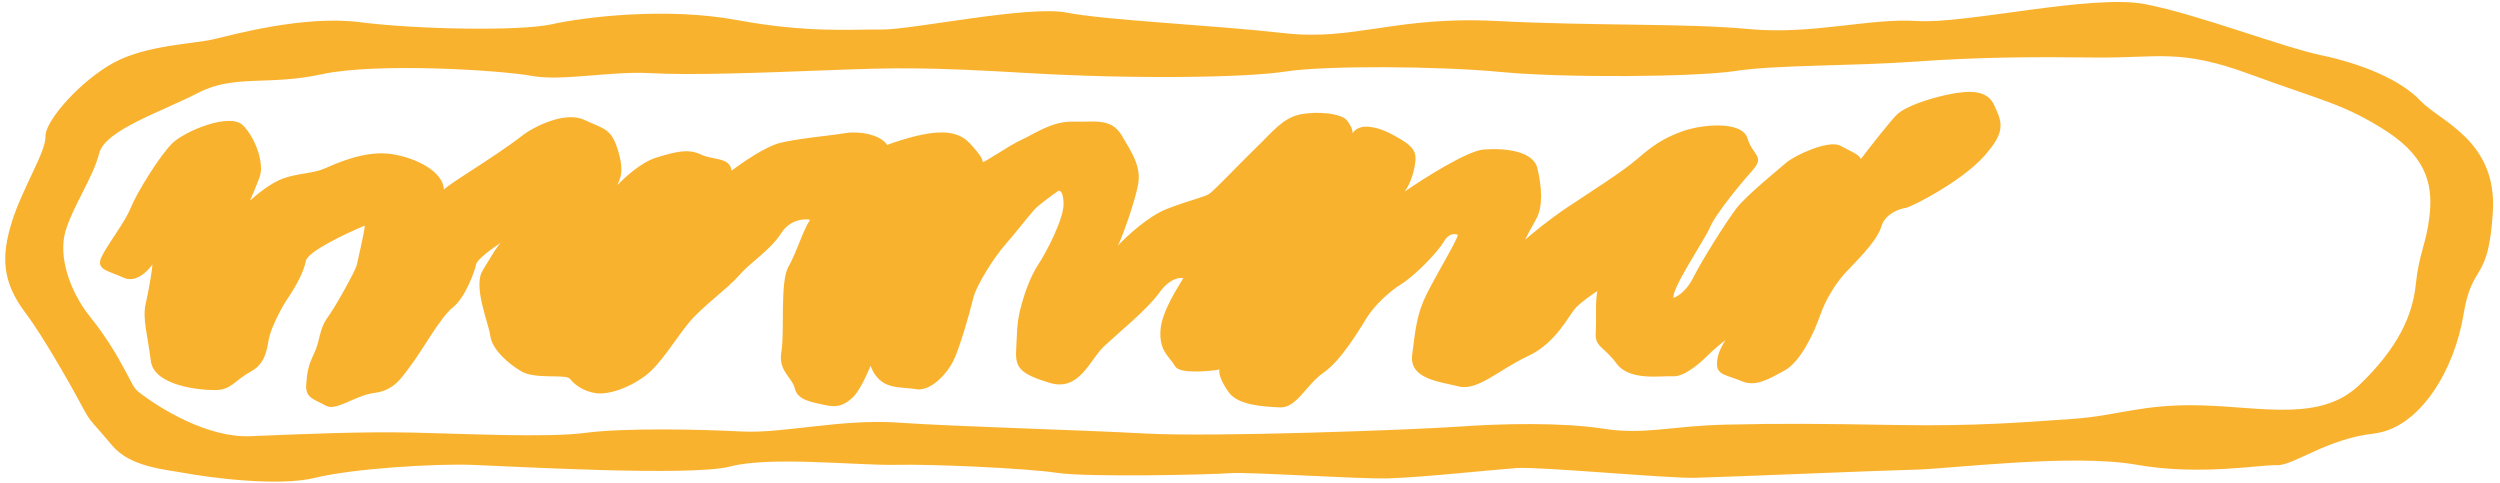 <svg width="357" height="69" viewBox="0 0 357 69" fill="none" xmlns="http://www.w3.org/2000/svg">
<path d="M30.466 5.613C33.351 4.942 43.438 2.142 51.435 3.173C59.432 4.203 74.299 4.472 78.808 3.463C83.316 2.453 95.063 0.977 105.254 2.866C115.446 4.755 121.776 4.159 125.945 4.216C130.115 4.274 146.889 0.717 152.351 1.804C157.812 2.892 173.415 3.599 183.408 4.736C193.402 5.873 199.301 2.259 213.635 2.995C227.968 3.731 240.645 3.294 249.726 4.149C258.807 5.003 266.907 2.551 273.804 3C280.701 3.45 298.727 -0.892 306.373 0.6C314.018 2.093 325.72 6.673 331.548 7.904C337.375 9.134 342.863 11.432 345.649 14.396C348.434 17.36 356.651 20.05 355.977 30.357C355.303 40.664 353.051 37.234 351.776 44.981C350.5 52.729 345.616 61.163 338.928 61.92C332.24 62.676 327.46 66.531 325.102 66.433C322.743 66.335 314.136 67.967 305.039 66.356C295.94 64.745 278.41 66.957 273.519 67.067C268.627 67.177 245.996 68.142 242.011 68.232C238.025 68.321 219.864 66.612 216.607 66.836C213.349 67.061 202.682 68.21 198.154 68.312C193.625 68.414 178.298 67.36 175.583 67.572C172.868 67.785 155.299 68.181 150.934 67.522C146.569 66.864 133.145 66.258 127.892 66.377C122.638 66.495 109.921 65.117 104.336 66.605C98.75 68.093 72.62 66.564 67.36 66.38C62.1 66.196 50.407 66.899 45 68.232C39.593 69.564 29.412 68.111 26.5 67.571C23.588 67.032 18.615 66.722 16.008 63.603C13.4 60.484 12.983 60.341 12.091 58.697C10.388 55.506 6.31 48.232 3.619 44.661C0.257 40.196 0.174 36.565 1.695 31.688C3.216 26.811 6.545 21.741 6.494 19.472C6.443 17.203 11.57 11.488 16.225 8.961C20.879 6.435 27.581 6.283 30.466 5.613ZM75.891 10.831C71.523 10.021 53.738 8.909 45.983 10.597C38.228 12.285 33.477 10.576 28.282 13.267C23.087 15.956 14.991 18.561 14.16 21.909C13.329 25.258 10.345 29.563 9.337 33.067C8.329 36.571 9.89 41.531 12.873 45.247C15.687 48.753 17.198 51.615 18.949 54.941C19.159 55.34 19.444 55.696 19.799 55.974C22.932 58.422 29.724 62.537 35.731 62.288C43.698 61.957 51.665 61.626 58.736 61.769C65.807 61.912 78.144 62.542 83.566 61.815C88.986 61.087 99.865 61.296 105.853 61.615C111.841 61.934 120.129 59.779 128.298 60.351C136.466 60.924 153.766 61.37 163.564 61.906C173.363 62.442 202.119 61.365 208.272 60.923C214.424 60.482 222.938 60.29 228.939 61.214C234.941 62.138 238.472 60.818 246.442 60.638C254.412 60.458 259.488 60.494 270.91 60.691C282.332 60.887 289.206 60.278 295.901 59.824C302.596 59.37 305.819 57.633 314.524 57.891C323.229 58.149 331.431 60.233 336.93 54.964C342.43 49.694 344.526 45.032 344.971 40.633C345.415 36.233 346.471 34.846 346.926 30.901C347.38 26.956 346.923 22.729 340.853 18.779C334.783 14.83 331.328 14.302 321.277 10.594C311.225 6.886 308.176 8.316 299.294 8.214C290.411 8.112 282.799 8.132 273.572 8.794C264.344 9.456 253.646 9.244 247.867 10.131C242.087 11.018 223.242 11.14 214.342 10.281C205.442 9.423 189.13 9.336 183.531 10.219C177.932 11.102 161.807 11.315 146.926 10.44C132.046 9.565 128.06 9.654 118.283 10.026C108.505 10.398 98.726 10.77 92.919 10.447C87.113 10.124 80.259 11.641 75.891 10.831ZM24.64 20.425C26.414 18.72 32.877 16.001 34.732 17.927C36.588 19.853 37.757 23.459 37.073 25.29C36.526 26.755 35.929 28.141 35.699 28.651C36.527 27.876 38.615 26.163 40.341 25.519C42.497 24.714 44.674 24.816 46.468 24.018C48.263 23.221 52.211 21.468 55.847 21.991C59.462 22.511 63.29 24.523 63.392 27.073C63.502 26.924 64.195 26.373 66.425 24.931C69.819 22.735 72.676 20.855 74.457 19.453C76.237 18.05 80.718 15.83 83.466 17.131C86.214 18.431 87.297 18.255 88.278 21.562C89.259 24.869 88.371 25.646 88.207 26.407C89.15 25.377 91.576 23.153 93.736 22.499C96.436 21.681 98.238 21.186 100.07 22.053C101.901 22.92 104.246 22.413 104.472 24.376C105.897 23.284 109.252 20.968 111.269 20.438C113.792 19.776 118.676 19.363 120.662 19.016C122.647 18.669 125.741 19.204 126.681 20.696C127.519 20.375 129.701 19.63 131.722 19.221C134.247 18.71 136.784 18.652 138.455 20.431C140.126 22.209 140.321 22.81 140.327 23.113C140.334 23.415 144.081 20.758 145.875 19.96C147.669 19.163 150.165 17.291 153.247 17.373C156.33 17.454 158.671 16.796 160.178 19.335C161.685 21.874 162.997 23.813 162.512 26.396C162.026 28.98 160.15 34.167 159.627 35.088C160.865 33.748 164.025 30.811 166.757 29.781C170.171 28.494 171.975 28.15 172.69 27.68C173.404 27.21 177.652 22.726 179.604 20.865C181.556 19.005 183.138 16.85 185.664 16.339C188.189 15.828 191.641 16.204 192.39 17.247C193.138 18.289 193.148 18.743 193.155 19.045C193.328 18.688 194.002 17.997 195.309 18.088C196.943 18.203 198.409 18.927 199.878 19.802C201.348 20.677 202.271 21.413 202.124 22.93C201.977 24.447 201.471 26.123 200.593 27.354C203.388 25.424 209.559 21.521 211.875 21.348C214.77 21.131 218.946 21.491 219.547 24.05C220.149 26.61 220.395 29.479 219.349 31.319C218.512 32.791 217.956 33.873 217.783 34.23C218.731 33.402 221.234 31.338 223.662 29.709C226.697 27.673 231.701 24.532 233.834 22.668C235.967 20.804 237.573 19.709 240.27 18.74C242.966 17.771 248.752 17.186 249.535 19.741C250.317 22.296 252.129 22.256 250.185 24.419C248.24 26.582 244.89 30.744 244.203 32.424C243.516 34.105 238.604 41.328 238.993 42.531C239.533 42.367 240.857 41.55 241.827 39.591C243.041 37.142 246.541 31.615 247.949 29.767C249.357 27.919 253.807 24.337 255.051 23.25C256.295 22.162 261.138 19.934 262.789 20.805C264.44 21.676 265.537 22.105 265.732 22.706C267.14 20.858 270.17 16.975 271.023 16.229C272.089 15.297 274.963 14.173 278.21 13.494C281.457 12.816 283.816 12.914 284.769 15.012C285.723 17.109 286.5 18.499 284 21.5C281 25.499 273.202 29.41 272.232 29.672C271.299 29.791 269.334 30.454 268.722 32.158L268.596 32.543C267.785 34.804 264.582 37.758 263.383 39.105C262.146 40.495 260.744 42.645 259.893 45.086C259.042 47.527 257.142 51.656 254.815 52.92C252.487 54.183 250.699 55.282 248.686 54.419C246.673 53.557 245.224 53.589 245.19 52.077C245.156 50.564 245.857 49.489 246.379 48.57C245.904 48.934 244.706 49.909 243.714 50.9C242.473 52.139 240.336 53.852 238.884 53.733C237.431 53.615 232.739 54.476 230.87 51.946C229 49.415 227.735 49.595 227.869 47.473C228.002 45.351 227.773 43.237 228.098 41.565C227.443 41.983 225.92 43.037 225.07 43.903C224.007 44.987 222.284 48.961 218.159 50.871C214.033 52.78 211.022 55.874 208.288 55.179C205.554 54.484 201.197 54.129 201.662 50.637C202.127 47.146 202.256 44.872 203.818 41.81C205.379 38.748 208.175 34.147 208.163 33.54C207.796 33.346 206.888 33.265 206.19 34.492C205.319 36.025 201.953 39.431 200.165 40.531C198.378 41.63 196.248 43.646 195.199 45.334C194.149 47.023 191.531 51.471 189.033 53.192C186.534 54.913 185.16 58.274 182.802 58.175C180.443 58.077 176.814 57.857 175.505 56.07C174.197 54.284 173.988 53.078 174.162 52.771C172.296 53.066 168.412 53.385 167.808 52.309C167.053 50.964 165.587 50.24 165.703 47.362C165.819 44.484 168.277 40.948 168.975 39.721C168.428 39.582 166.982 39.796 165.577 41.765C163.82 44.226 159.547 47.652 157.596 49.512C155.644 51.373 154.116 55.947 149.919 54.68C145.723 53.412 144.977 52.521 145.104 50.097C145.231 47.672 145.196 46.159 145.695 44.181C146.194 42.202 147.042 39.609 148.269 37.765C149.496 35.922 151.927 31.176 151.879 29.058C151.841 27.365 151.353 27.152 151.114 27.258C150.222 27.884 148.296 29.289 147.729 29.907C147.022 30.68 144.733 33.608 143.496 34.998C142.258 36.388 139.452 40.538 138.956 42.668C138.461 44.798 136.946 49.978 136.077 51.662C135.209 53.346 132.912 55.972 130.729 55.567C128.545 55.162 125.661 55.832 124.311 52.23C123.854 53.401 122.691 55.96 121.696 56.83C120.452 57.918 119.553 58.24 117.731 57.827C115.91 57.414 113.91 57.157 113.51 55.501C113.11 53.845 111.097 52.982 111.579 50.247C112.061 47.512 111.355 40.264 112.575 38.117C113.795 35.971 114.633 32.924 115.685 31.387C114.836 31.205 112.82 31.331 111.559 33.296C109.984 35.753 107.123 37.483 105.534 39.335C103.945 41.187 100.377 43.69 98.435 46.004C96.494 48.318 94.401 51.997 92.084 53.714C89.767 55.431 86.889 56.404 85.071 56.142C83.253 55.881 81.961 54.85 81.401 54.106C80.84 53.362 76.509 54.216 74.49 53.051C72.47 51.886 70.248 49.817 70.026 48.006C69.804 46.194 67.512 40.95 68.909 38.648C70.307 36.346 71.005 35.119 71.538 34.653C70.407 35.385 68.112 37.031 67.983 37.76C67.822 38.672 66.459 42.487 64.678 43.889C62.897 45.291 60.286 50.042 58.877 51.89C57.469 53.738 56.427 55.729 53.535 56.097C50.644 56.465 47.978 58.795 46.508 57.921C45.039 57.046 43.586 56.927 43.723 54.956C43.86 52.986 44.024 52.225 44.889 50.39C45.754 48.554 45.538 47.044 46.769 45.352C47.999 43.659 50.785 38.602 50.949 37.842C51.114 37.081 52.104 32.821 52.09 32.216C49.397 33.336 43.946 35.912 43.686 37.249C43.361 38.922 42.141 41.068 41.088 42.605C40.036 44.143 38.826 46.743 38.491 47.961C38.156 49.18 38.213 51.751 35.886 53.014C33.559 54.278 33.046 55.651 30.872 55.7C28.698 55.749 21.98 55.144 21.535 51.521C21.091 47.899 20.312 45.495 20.807 43.364C21.303 41.235 21.778 38.199 21.768 37.744C21.125 38.717 19.401 40.461 17.643 39.653C15.445 38.643 13.63 38.532 14.495 36.697C15.36 34.861 17.828 31.779 18.686 29.64C19.544 27.502 22.866 22.13 24.64 20.425Z" fill="#F9B22E"/>
</svg>
